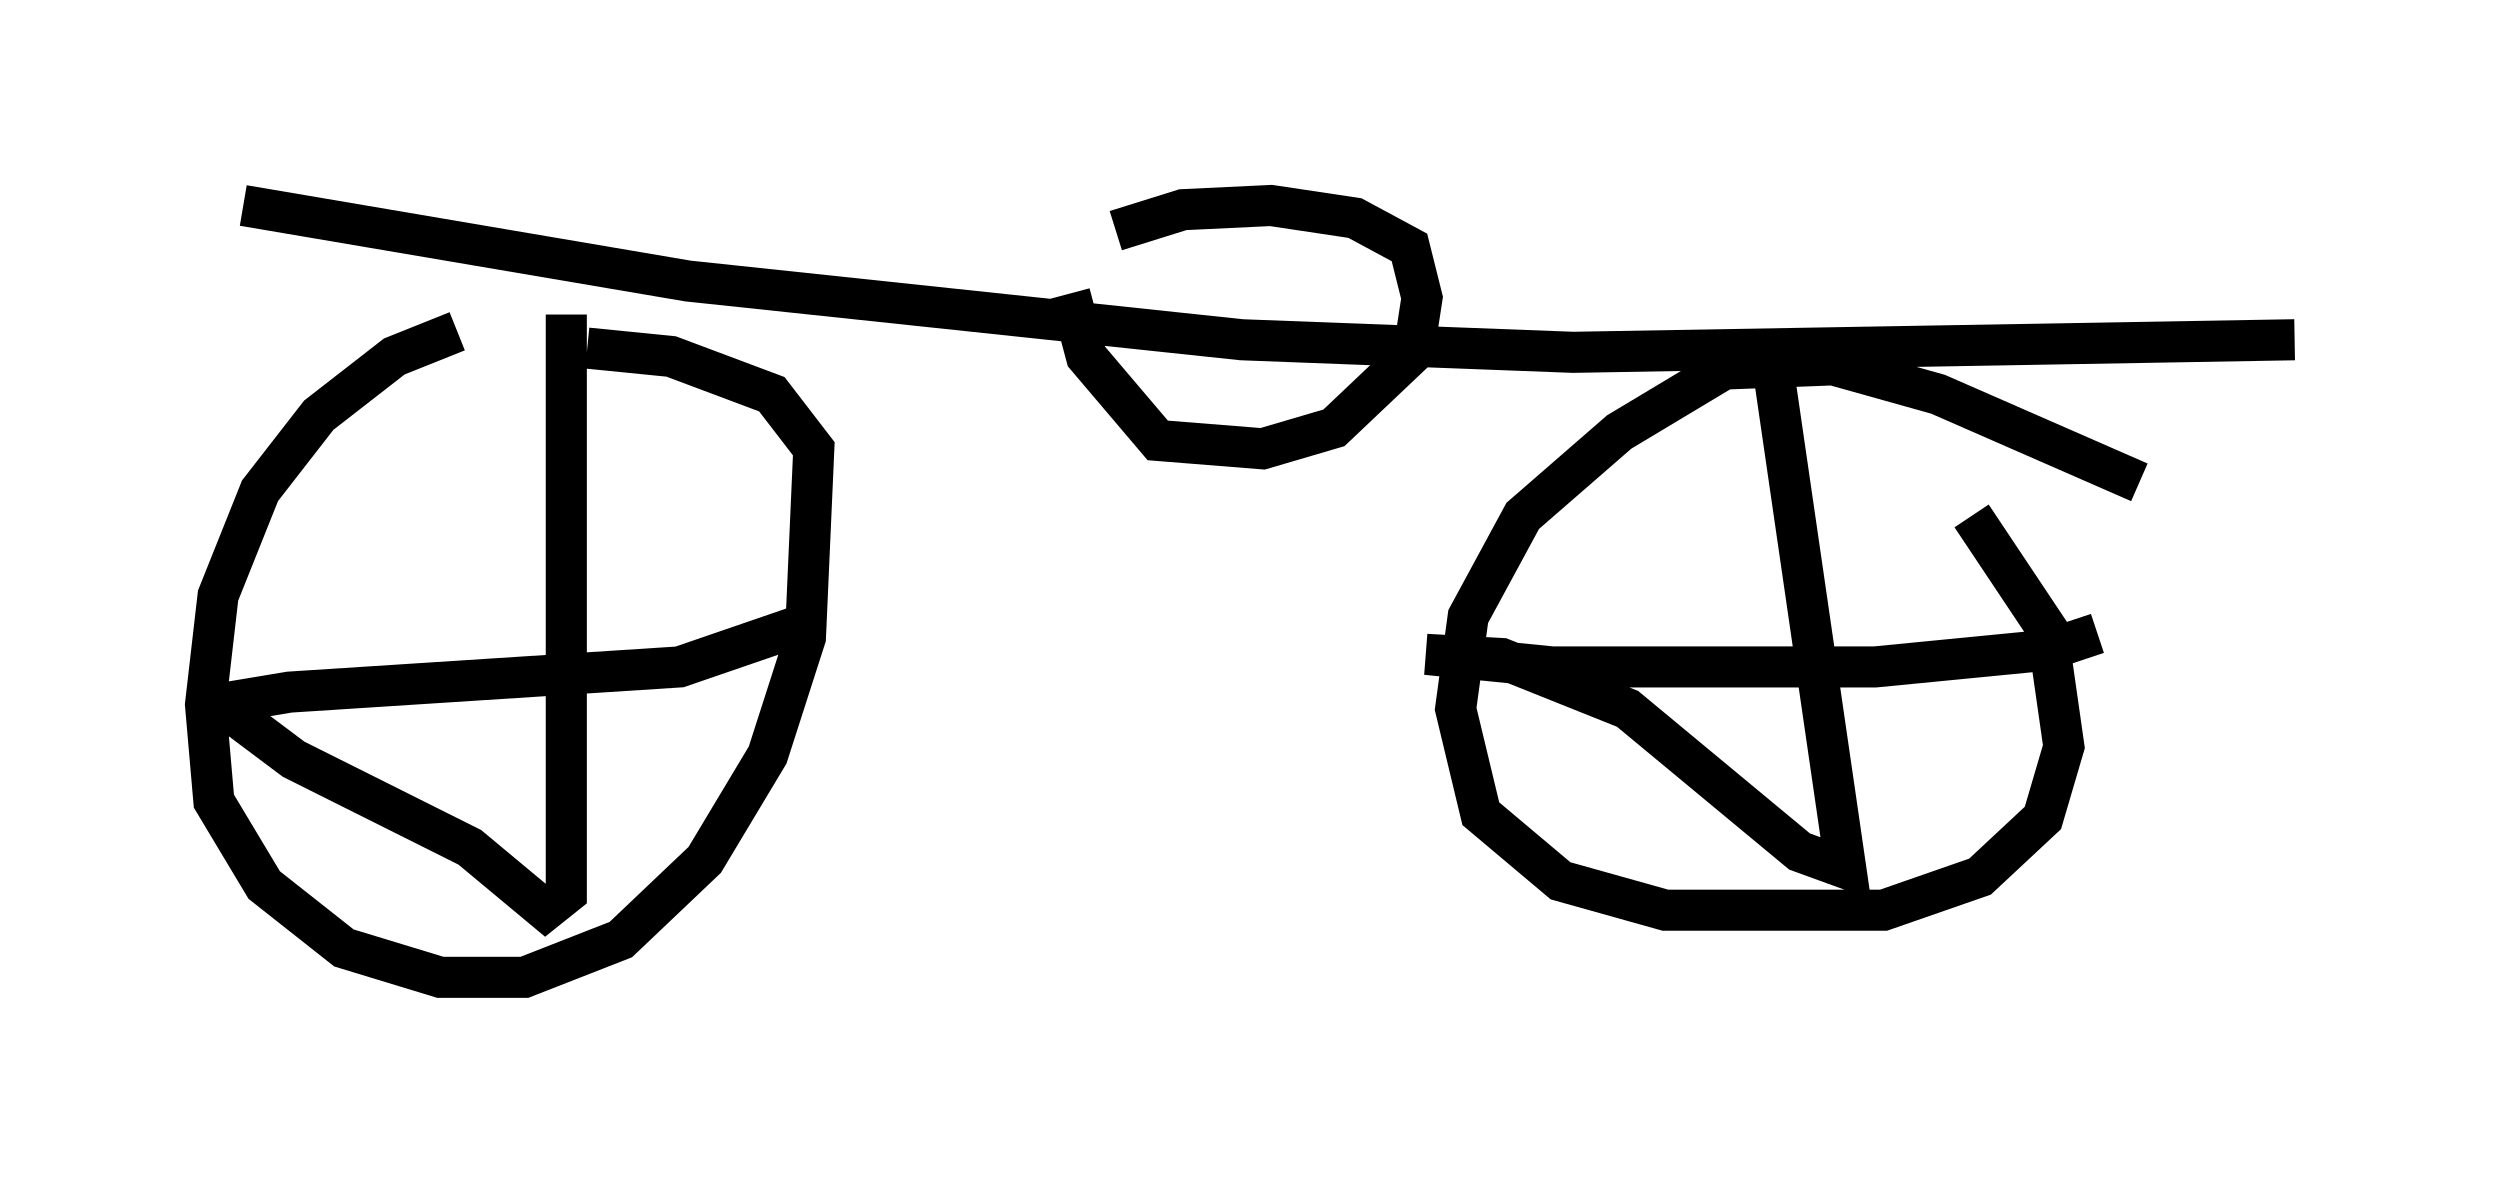 <?xml version="1.0" encoding="utf-8" ?>
<svg baseProfile="full" height="28.784" version="1.1" width="60.838" xmlns="http://www.w3.org/2000/svg" xmlns:ev="http://www.w3.org/2001/xml-events" xmlns:xlink="http://www.w3.org/1999/xlink"><defs /><rect fill="white" height="28.784" width="60.838" x="0" y="0" /><path d="M14.086, 7.96 m-2.96, 0.102 l-1.531, 0.613 -1.838, 1.429 l-1.429, 1.838 -1.021, 2.552 l-0.306, 2.654 0.204, 2.348 l1.225, 2.042 1.94, 1.531 l2.348, 0.715 2.042, 0.0 l2.348, -0.919 2.042, -1.94 l1.531, -2.552 0.919, -2.858 l0.204, -4.594 -1.021, -1.327 l-2.45, -0.919 -2.042, -0.204 m37.771, 3.267 l-4.9, -2.144 -2.552, -0.715 l-2.654, 0.102 -2.552, 1.531 l-2.348, 2.042 -1.327, 2.45 l-0.306, 2.246 0.613, 2.552 l1.94, 1.633 2.552, 0.715 l5.308, 0.0 2.348, -0.817 l1.531, -1.429 0.51, -1.735 l-0.408, -2.858 -1.838, -2.756 m-34.198, -4.9 l0.0, 14.088 -0.51, 0.408 l-1.838, -1.531 -4.288, -2.144 l-1.225, -0.919 -0.102, -0.51 l1.225, -0.204 9.494, -0.613 l3.267, -1.123 m23.377, -5.921 l1.735, 11.944 -1.123, -0.408 l-4.185, -3.471 -3.063, -1.225 l-1.838, -0.102 3.063, 0.306 l7.861, 0.0 4.185, -0.408 l1.225, -0.408 m-45.121, -10.413 l10.821, 1.838 13.475, 1.429 l8.065, 0.306 17.559, -0.306 m-29.809, -1.123 l0.408, 1.531 1.735, 2.042 l2.552, 0.204 1.735, -0.51 l1.94, -1.838 0.204, -1.327 l-0.306, -1.225 -1.327, -0.715 l-2.042, -0.306 -2.144, 0.102 l-1.633, 0.51 " fill="none" stroke="black" stroke-width="1" /></svg>
